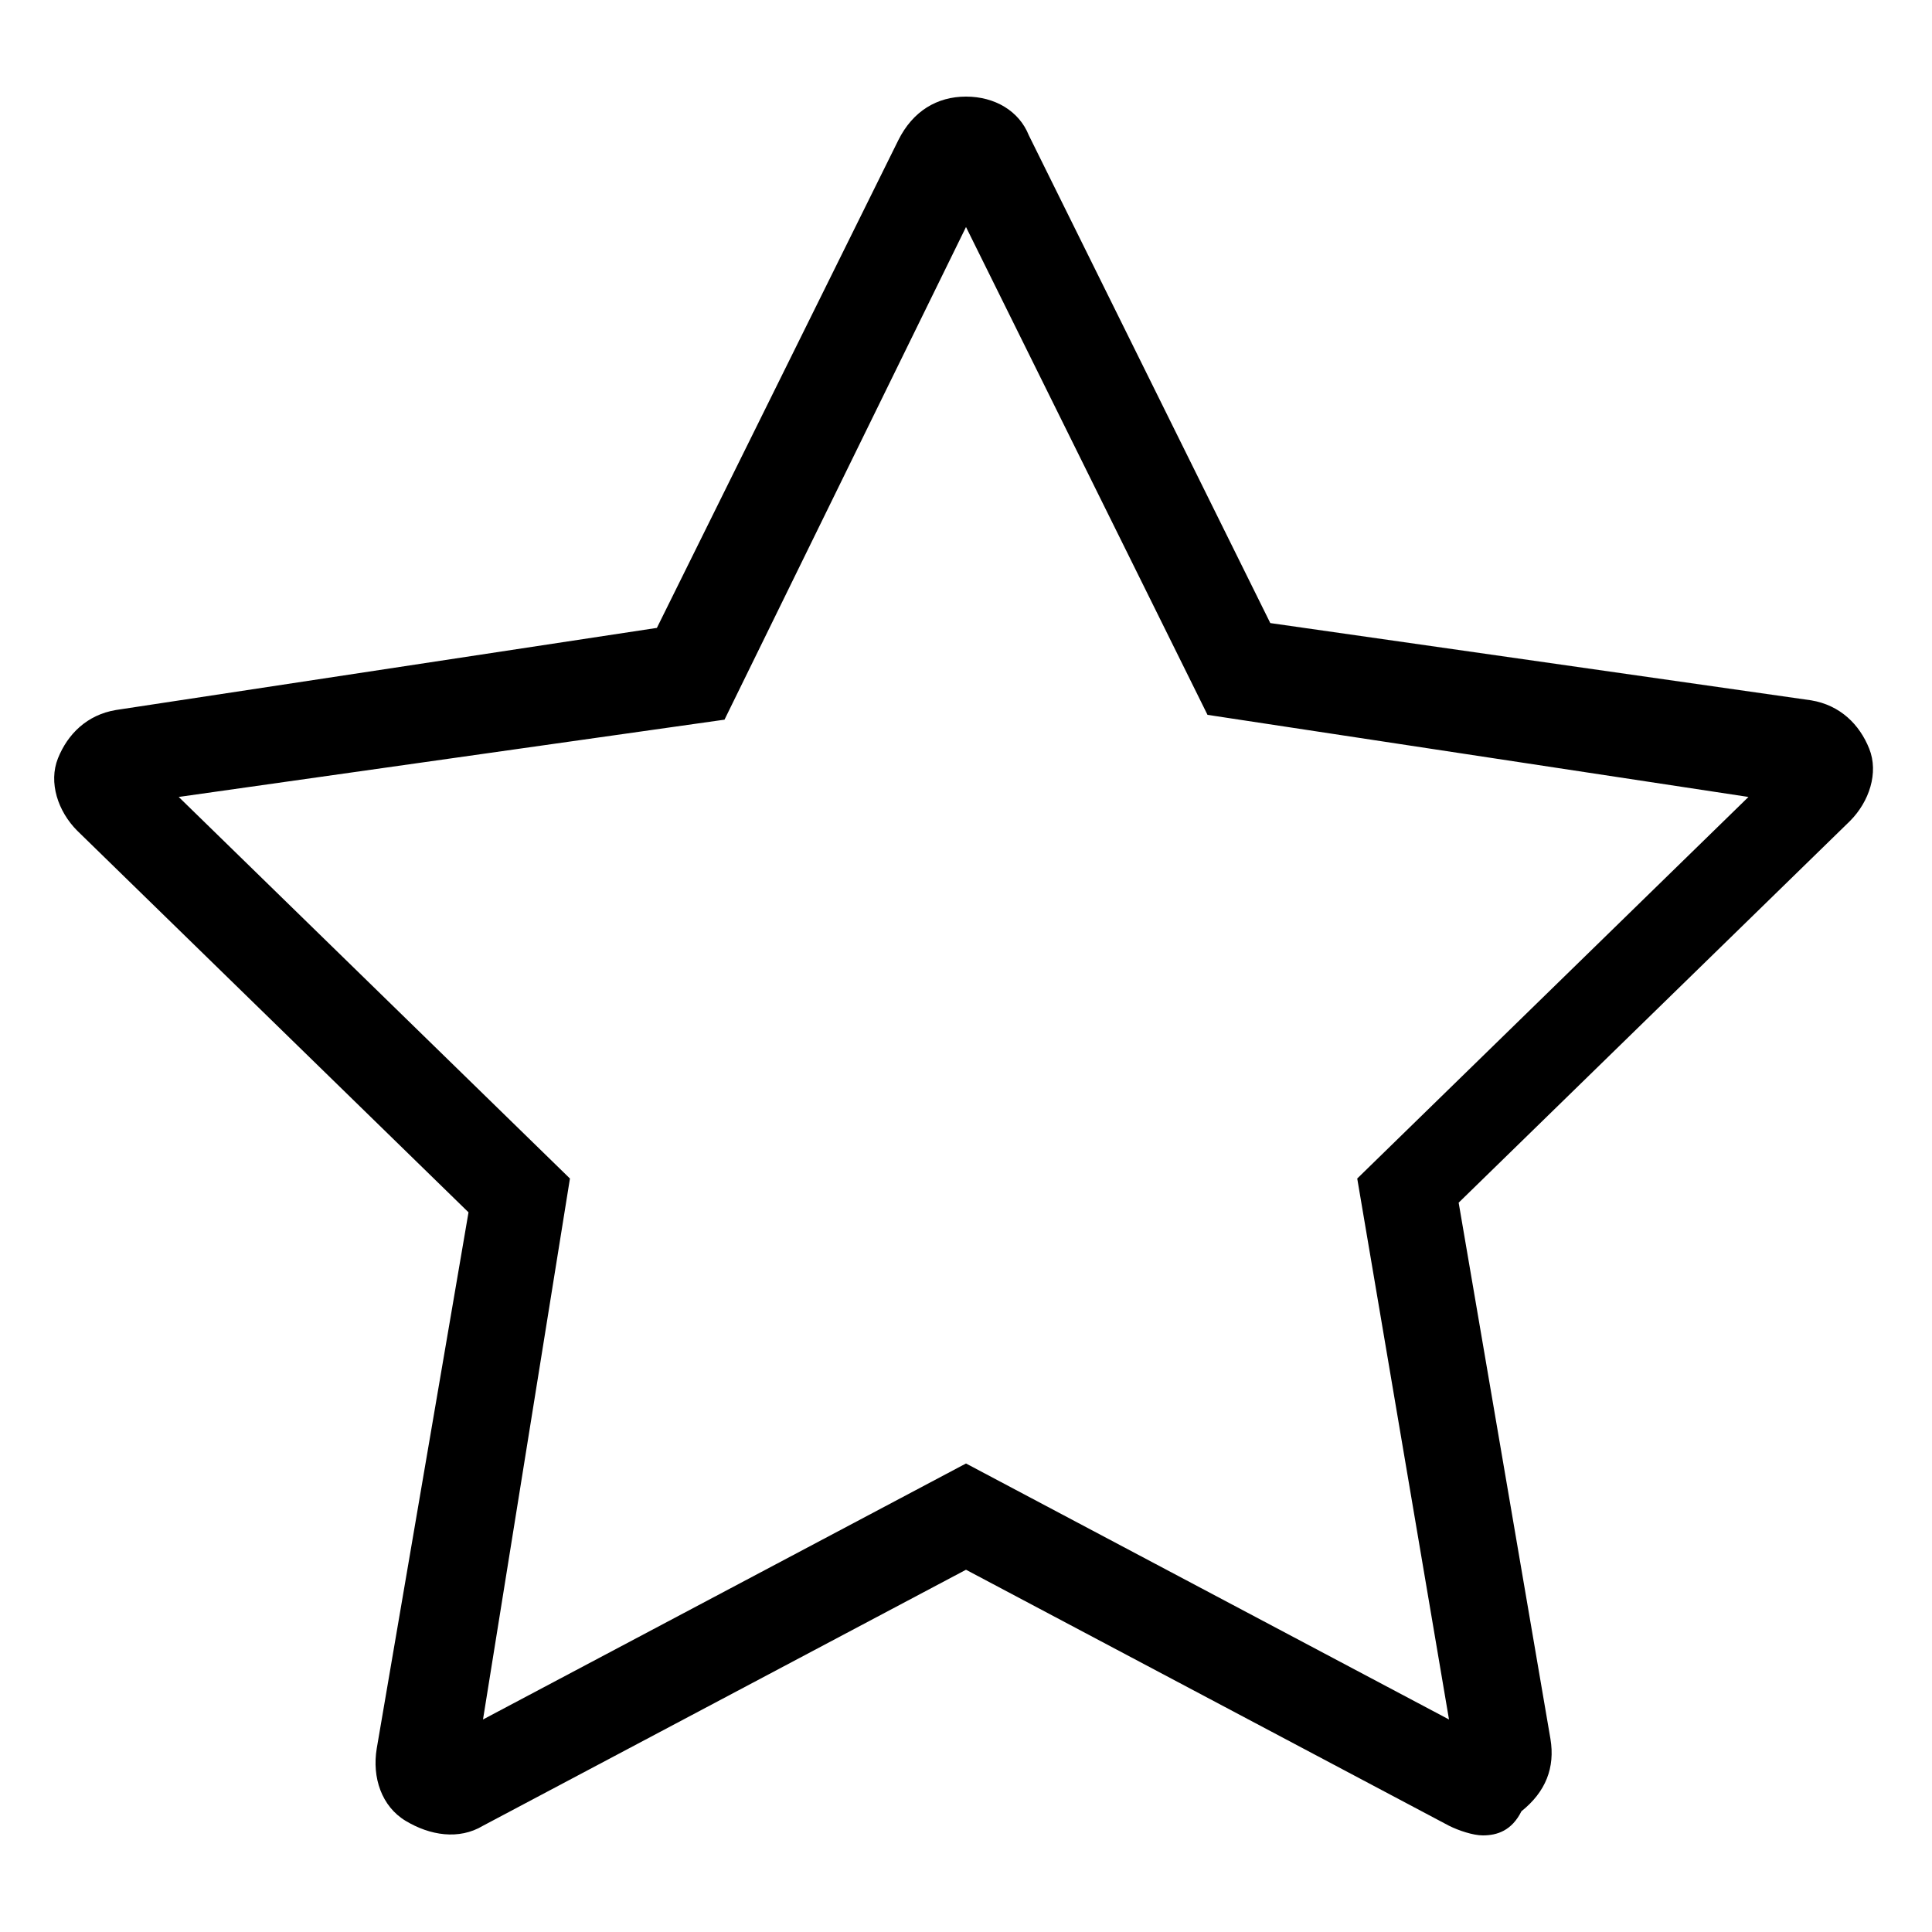 <?xml version="1.0" encoding="utf-8"?>
<!-- Generator: Adobe Illustrator 19.2.1, SVG Export Plug-In . SVG Version: 6.00 Build 0)  -->
<svg version="1.1" id="Слой_1" xmlns="http://www.w3.org/2000/svg" xmlns:xlink="http://www.w3.org/1999/xlink" x="0px" y="0px"
	 viewBox="0 0 40 40" style="enable-background:new 0 0 40 40;" xml:space="preserve">
<style type="text/css">
	.st0{fill:#1E76E2;}
</style>
<path d="M30.7,38c-0.2,0-0.5-0.1-0.7-0.2l-10-5.3l-10,5.3c-0.5,0.3-1.1,0.2-1.6-0.1c-0.5-0.3-0.7-0.9-0.6-1.5l1.9-11.1l-8.1-7.9c-0.4-0.4-0.6-1-0.4-1.5s0.6-0.9,1.2-1L13.6,13l5-10.1C18.9,2.3,19.4,2,20,2c0,0,0,0,0,0c0.6,0,1.1,0.3,1.3,0.8v0l5,10.1l11.2,1.6c0.6,0.1,1,0.5,1.2,1c0.2,0.5,0,1.1-0.4,1.5l-8.1,7.9l1.9,11.1c0.1,0.6-0.1,1.1-0.6,1.5C31.3,37.9,31,38,30.7,38z M3.7,16.5l8.1,7.9L10,35.6l10-5.3l10,5.3l-1.9-11.2l8.1-7.9L25,14.8L20,4.7l-5,10.2L3.7,16.5z M19.6,3.7C19.6,3.7,19.6,3.7,19.6,3.7L19.6,3.7z"/>
</svg>
